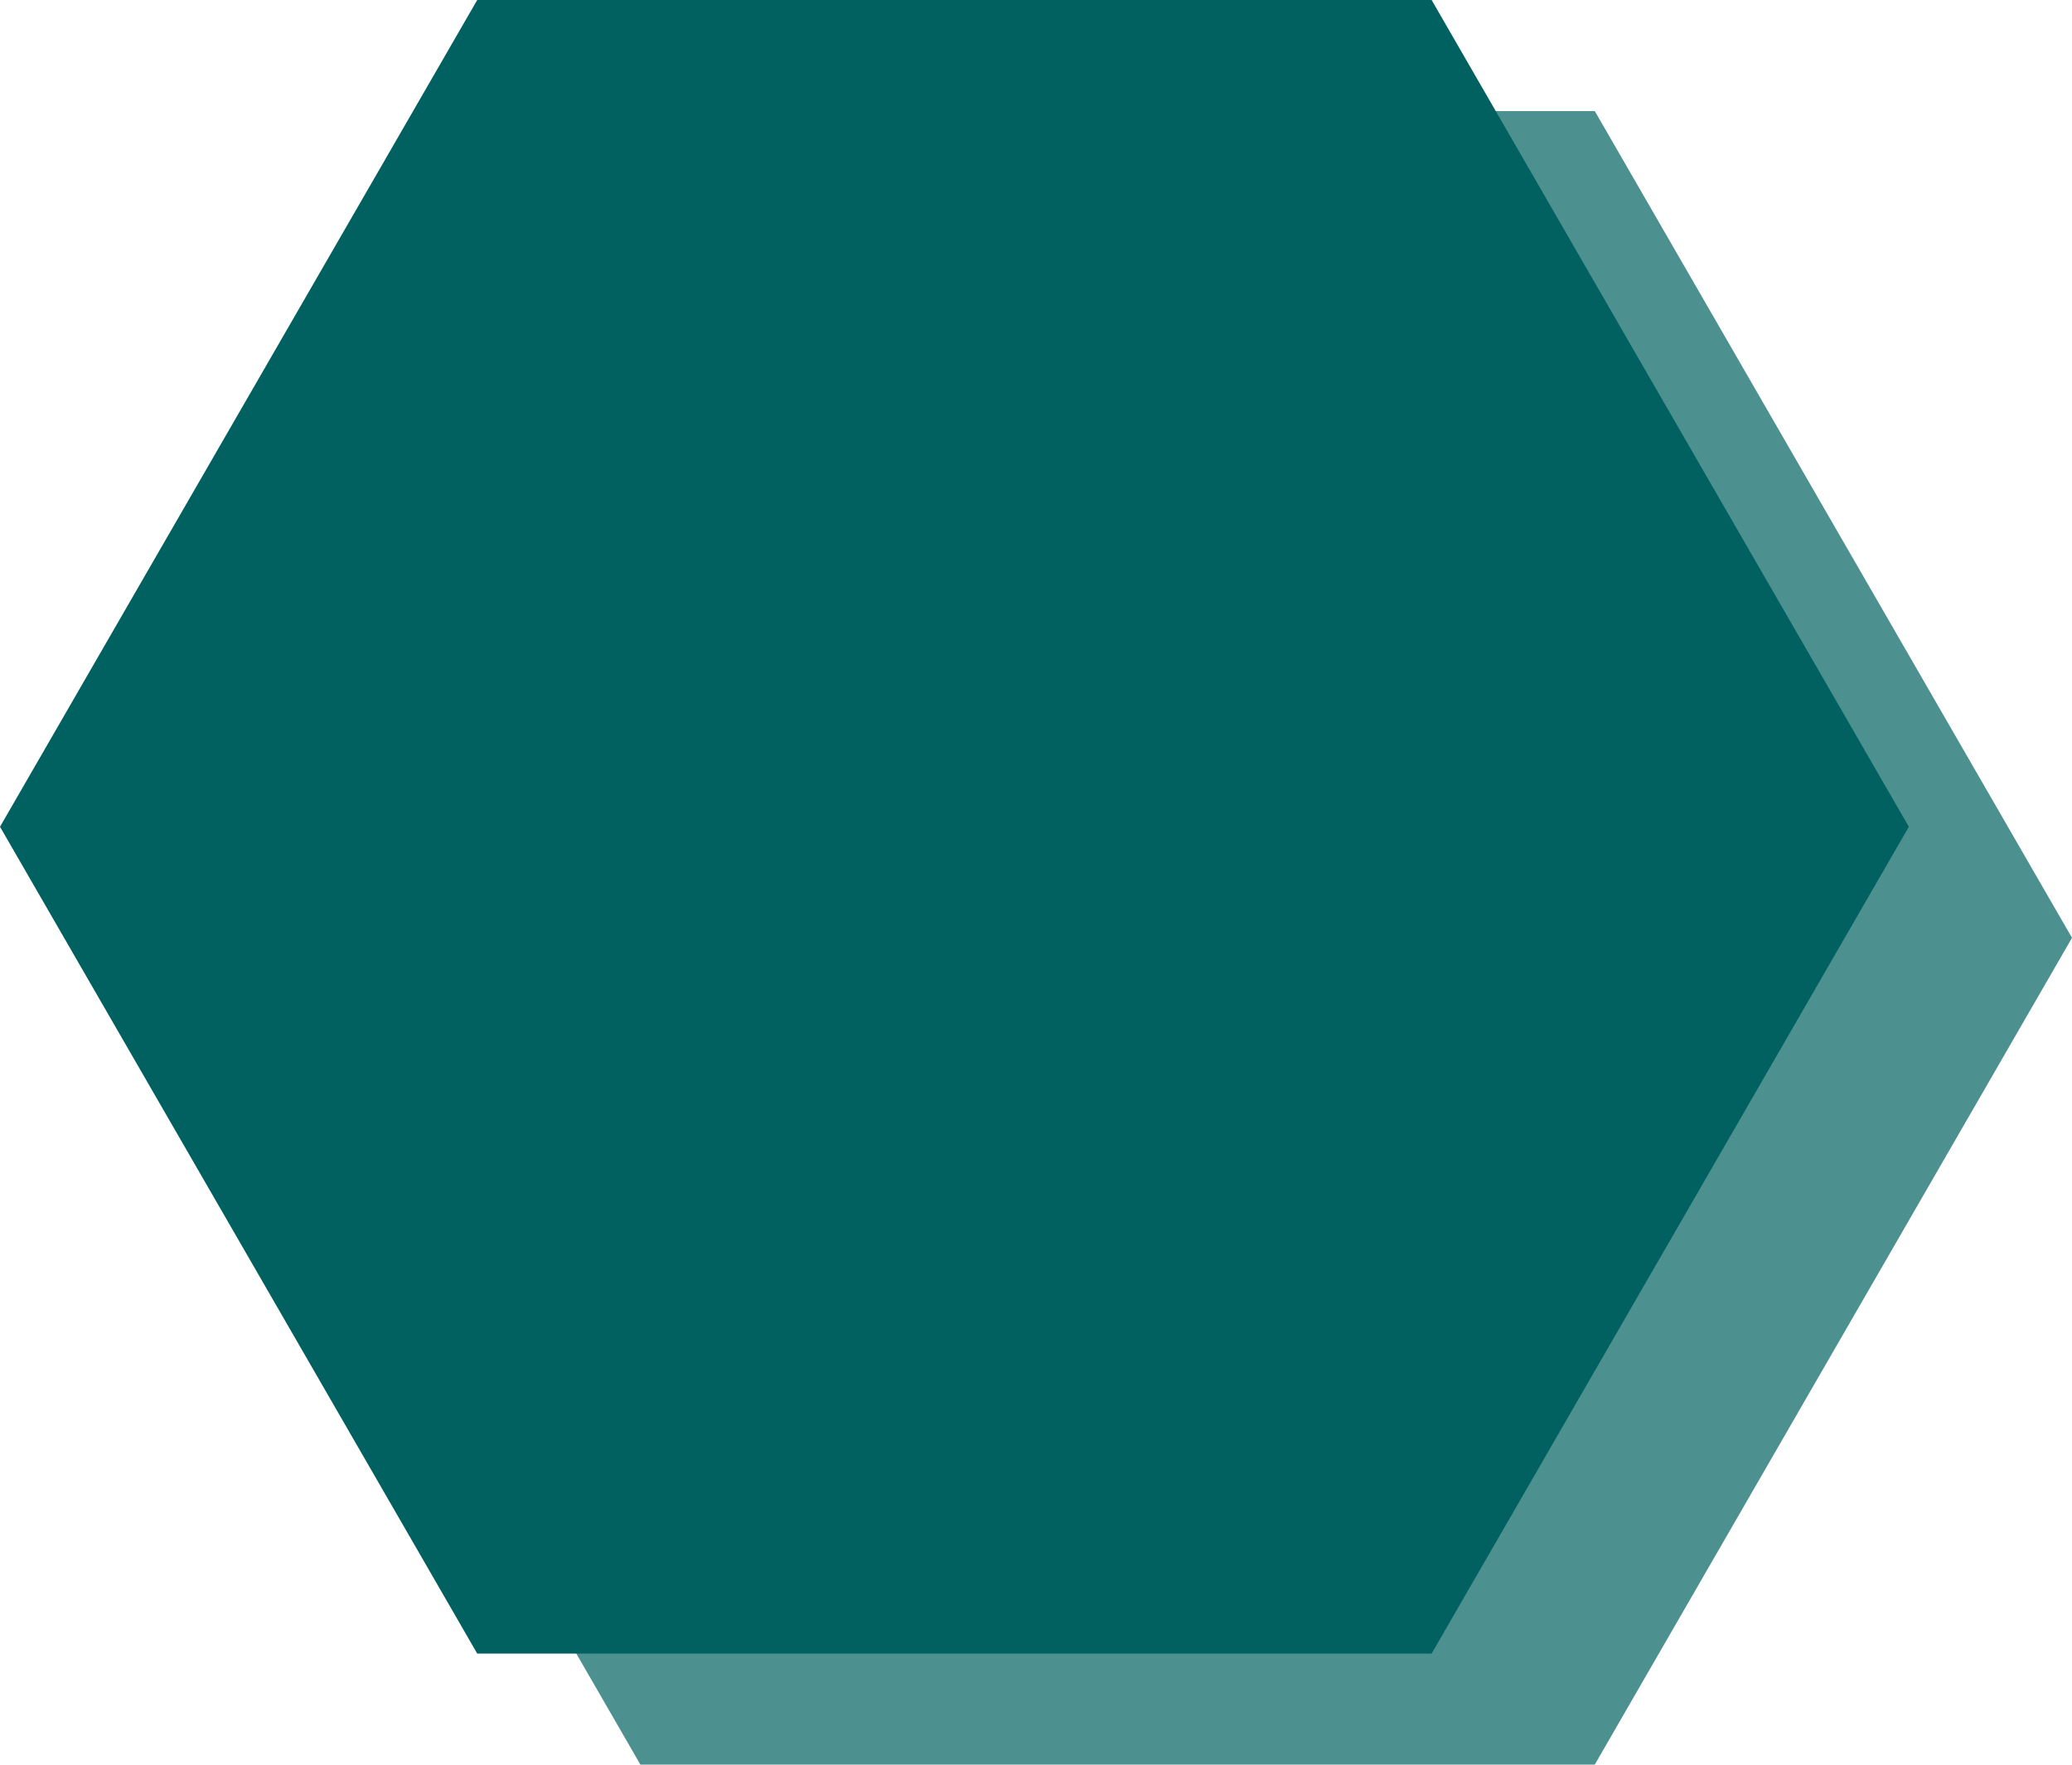 <?xml version="1.0" encoding="utf-8"?>
<!-- Generator: Adobe Illustrator 17.0.0, SVG Export Plug-In . SVG Version: 6.00 Build 0)  -->
<!DOCTYPE svg PUBLIC "-//W3C//DTD SVG 1.1//EN" "http://www.w3.org/Graphics/SVG/1.1/DTD/svg11.dtd">
<svg version="1.1" id="Calque_1" xmlns="http://www.w3.org/2000/svg" xmlns:xlink="http://www.w3.org/1999/xlink" x="0px" y="0px"
	 width="44.955px" height="38.275px" viewBox="0 0 44.955 38.275" enable-background="new 0 0 44.955 38.275" xml:space="preserve">
<polygon opacity="0.7" fill="#006160" enable-background="new    " points="13.894,38.275 3.54,20.342 13.894,2.409 34.601,2.409 
	44.955,20.342 34.601,38.275 "/>
<polygon fill="#006160" points="10.354,35.867 0,17.933 10.354,0 31.061,0 41.415,17.933 31.061,35.867 "/>
</svg>
